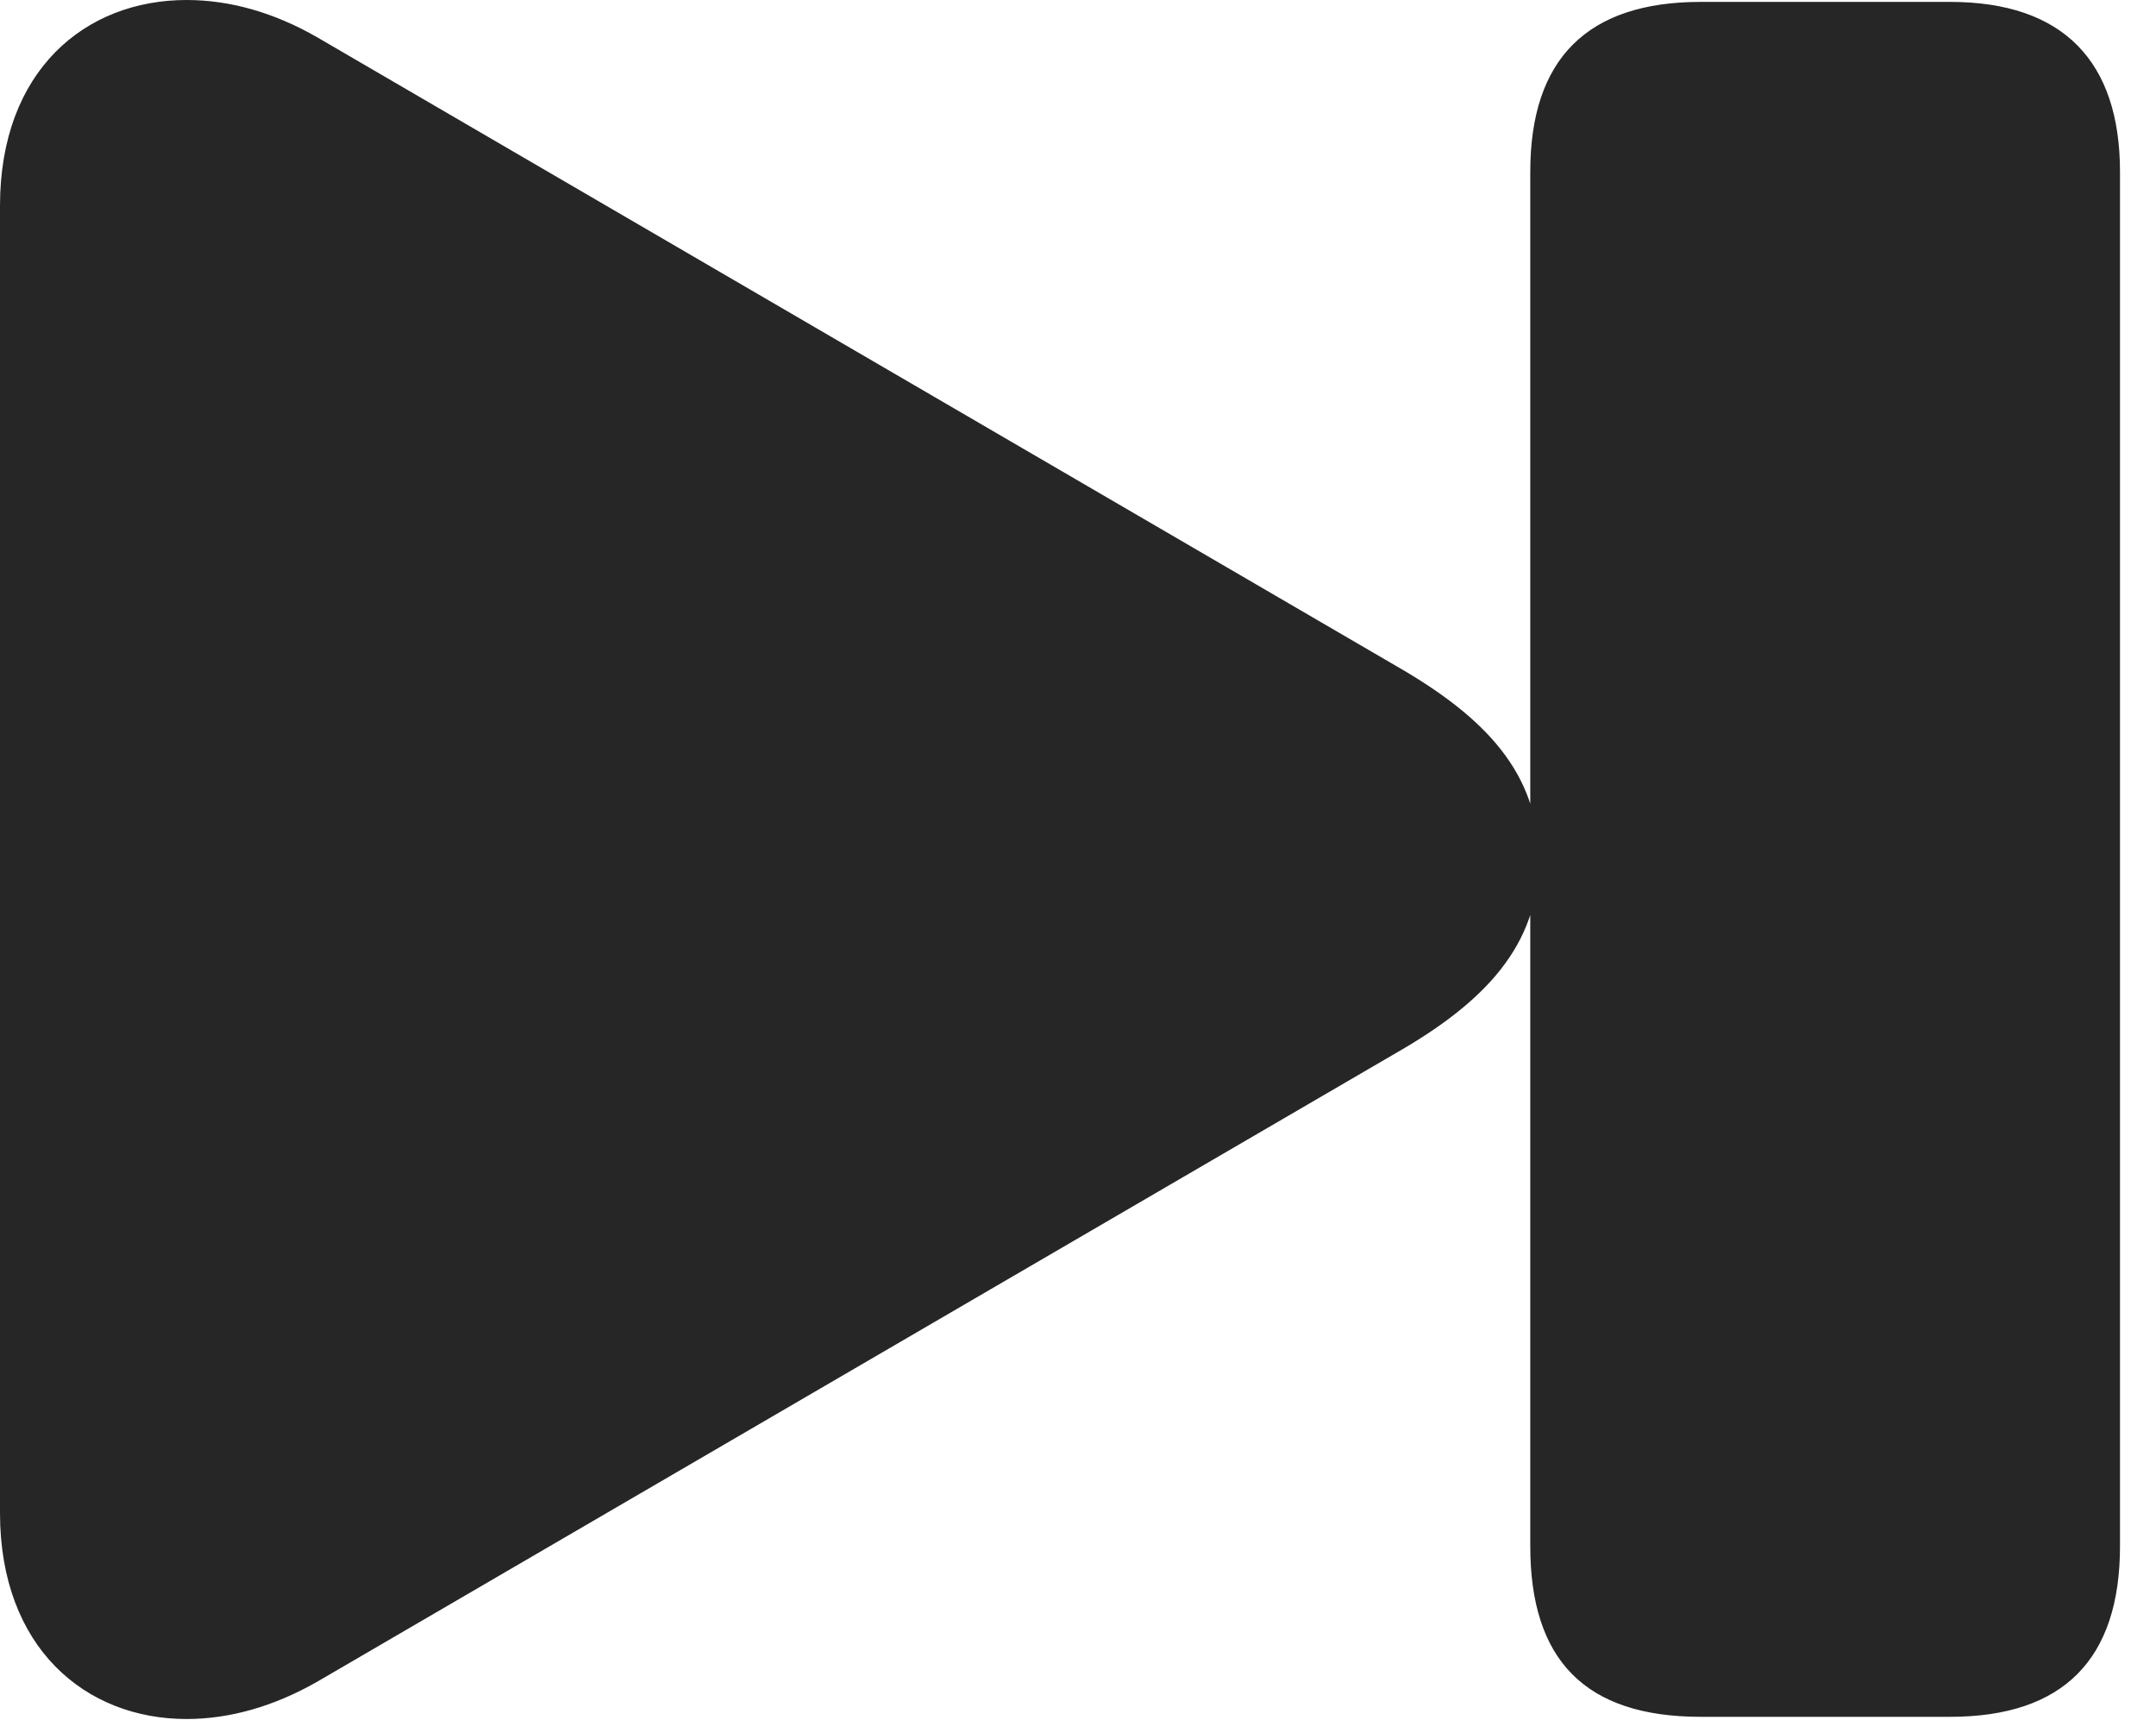 <?xml version="1.0" encoding="UTF-8"?>
<!--Generator: Apple Native CoreSVG 326-->
<!DOCTYPE svg PUBLIC "-//W3C//DTD SVG 1.1//EN" "http://www.w3.org/Graphics/SVG/1.1/DTD/svg11.dtd">
<svg version="1.1" xmlns="http://www.w3.org/2000/svg" xmlns:xlink="http://www.w3.org/1999/xlink"
       viewBox="0 0 21.621 17.244">
       <g>
              <rect height="17.244" opacity="0" width="21.621" x="0" y="0" />
              <path d="M0 15.168C0 16.519 0.856 17.235 1.871 17.235C2.301 17.235 2.743 17.11 3.176 16.864L14.011 10.551C14.888 10.047 15.432 9.479 15.432 8.617C15.432 7.749 14.888 7.188 14.011 6.683L3.176 0.371C2.743 0.123 2.301 0 1.871 0C0.856 0 0 0.706 0 2.064ZM17.055 17.213L19.556 17.213C20.691 17.213 21.26 16.637 21.26 15.502L21.26 1.723C21.26 0.616 20.691 0.019 19.556 0.019L17.055 0.019C15.92 0.019 15.346 0.588 15.346 1.723L15.346 15.502C15.346 16.637 15.89 17.213 17.055 17.213Z"
                     fill="currentColor" fill-opacity="0.85" />
       </g>
</svg>